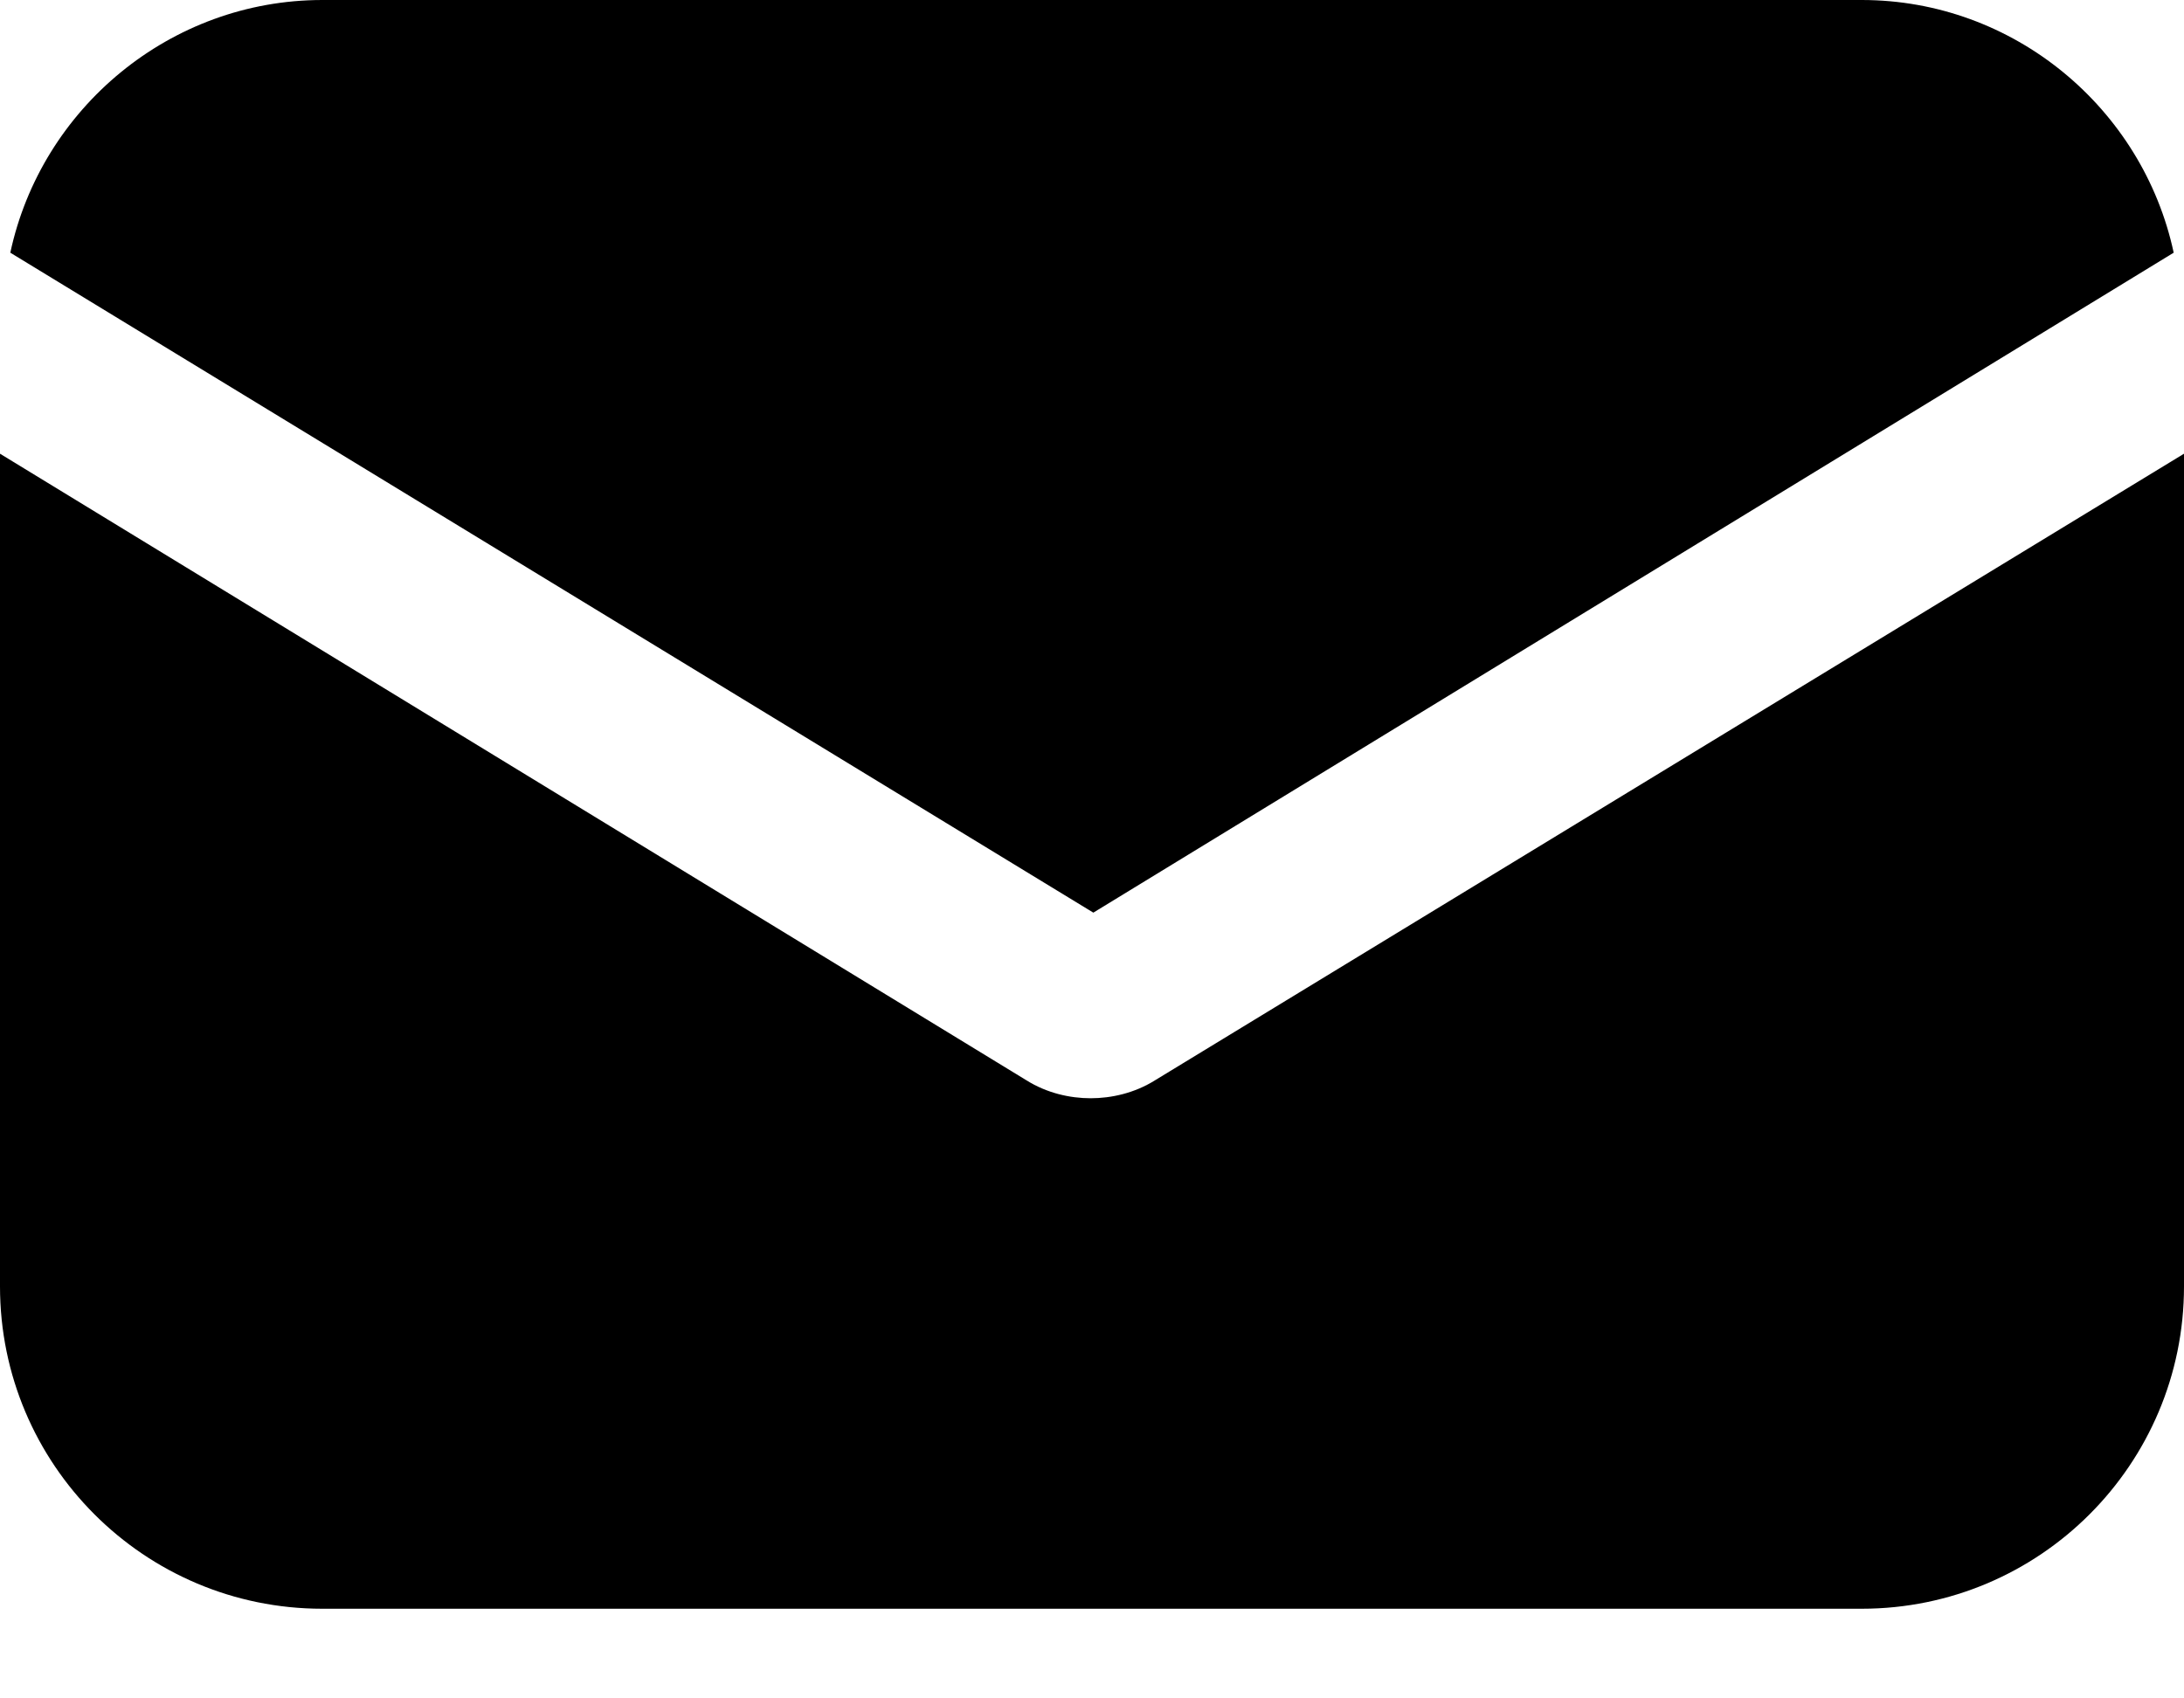 <svg width="18" height="14" viewBox="0 0 18 14" fill="none" xmlns="http://www.w3.org/2000/svg">
<path d="M9.521 8.904C9.351 9.011 9.159 9.053 8.989 9.053C8.819 9.053 8.628 9.011 8.458 8.904L0 3.74V10.604C0 12.071 1.19 13.261 2.656 13.261H15.344C16.81 13.261 18 12.071 18 10.604V3.74L9.521 8.904Z" fill="black"/>
<path d="M15.344 0H2.657C1.403 0 0.34 0.893 0.085 2.083L9.011 7.523L17.915 2.083C17.66 0.893 16.598 0 15.344 0Z" fill="black"/>
</svg>